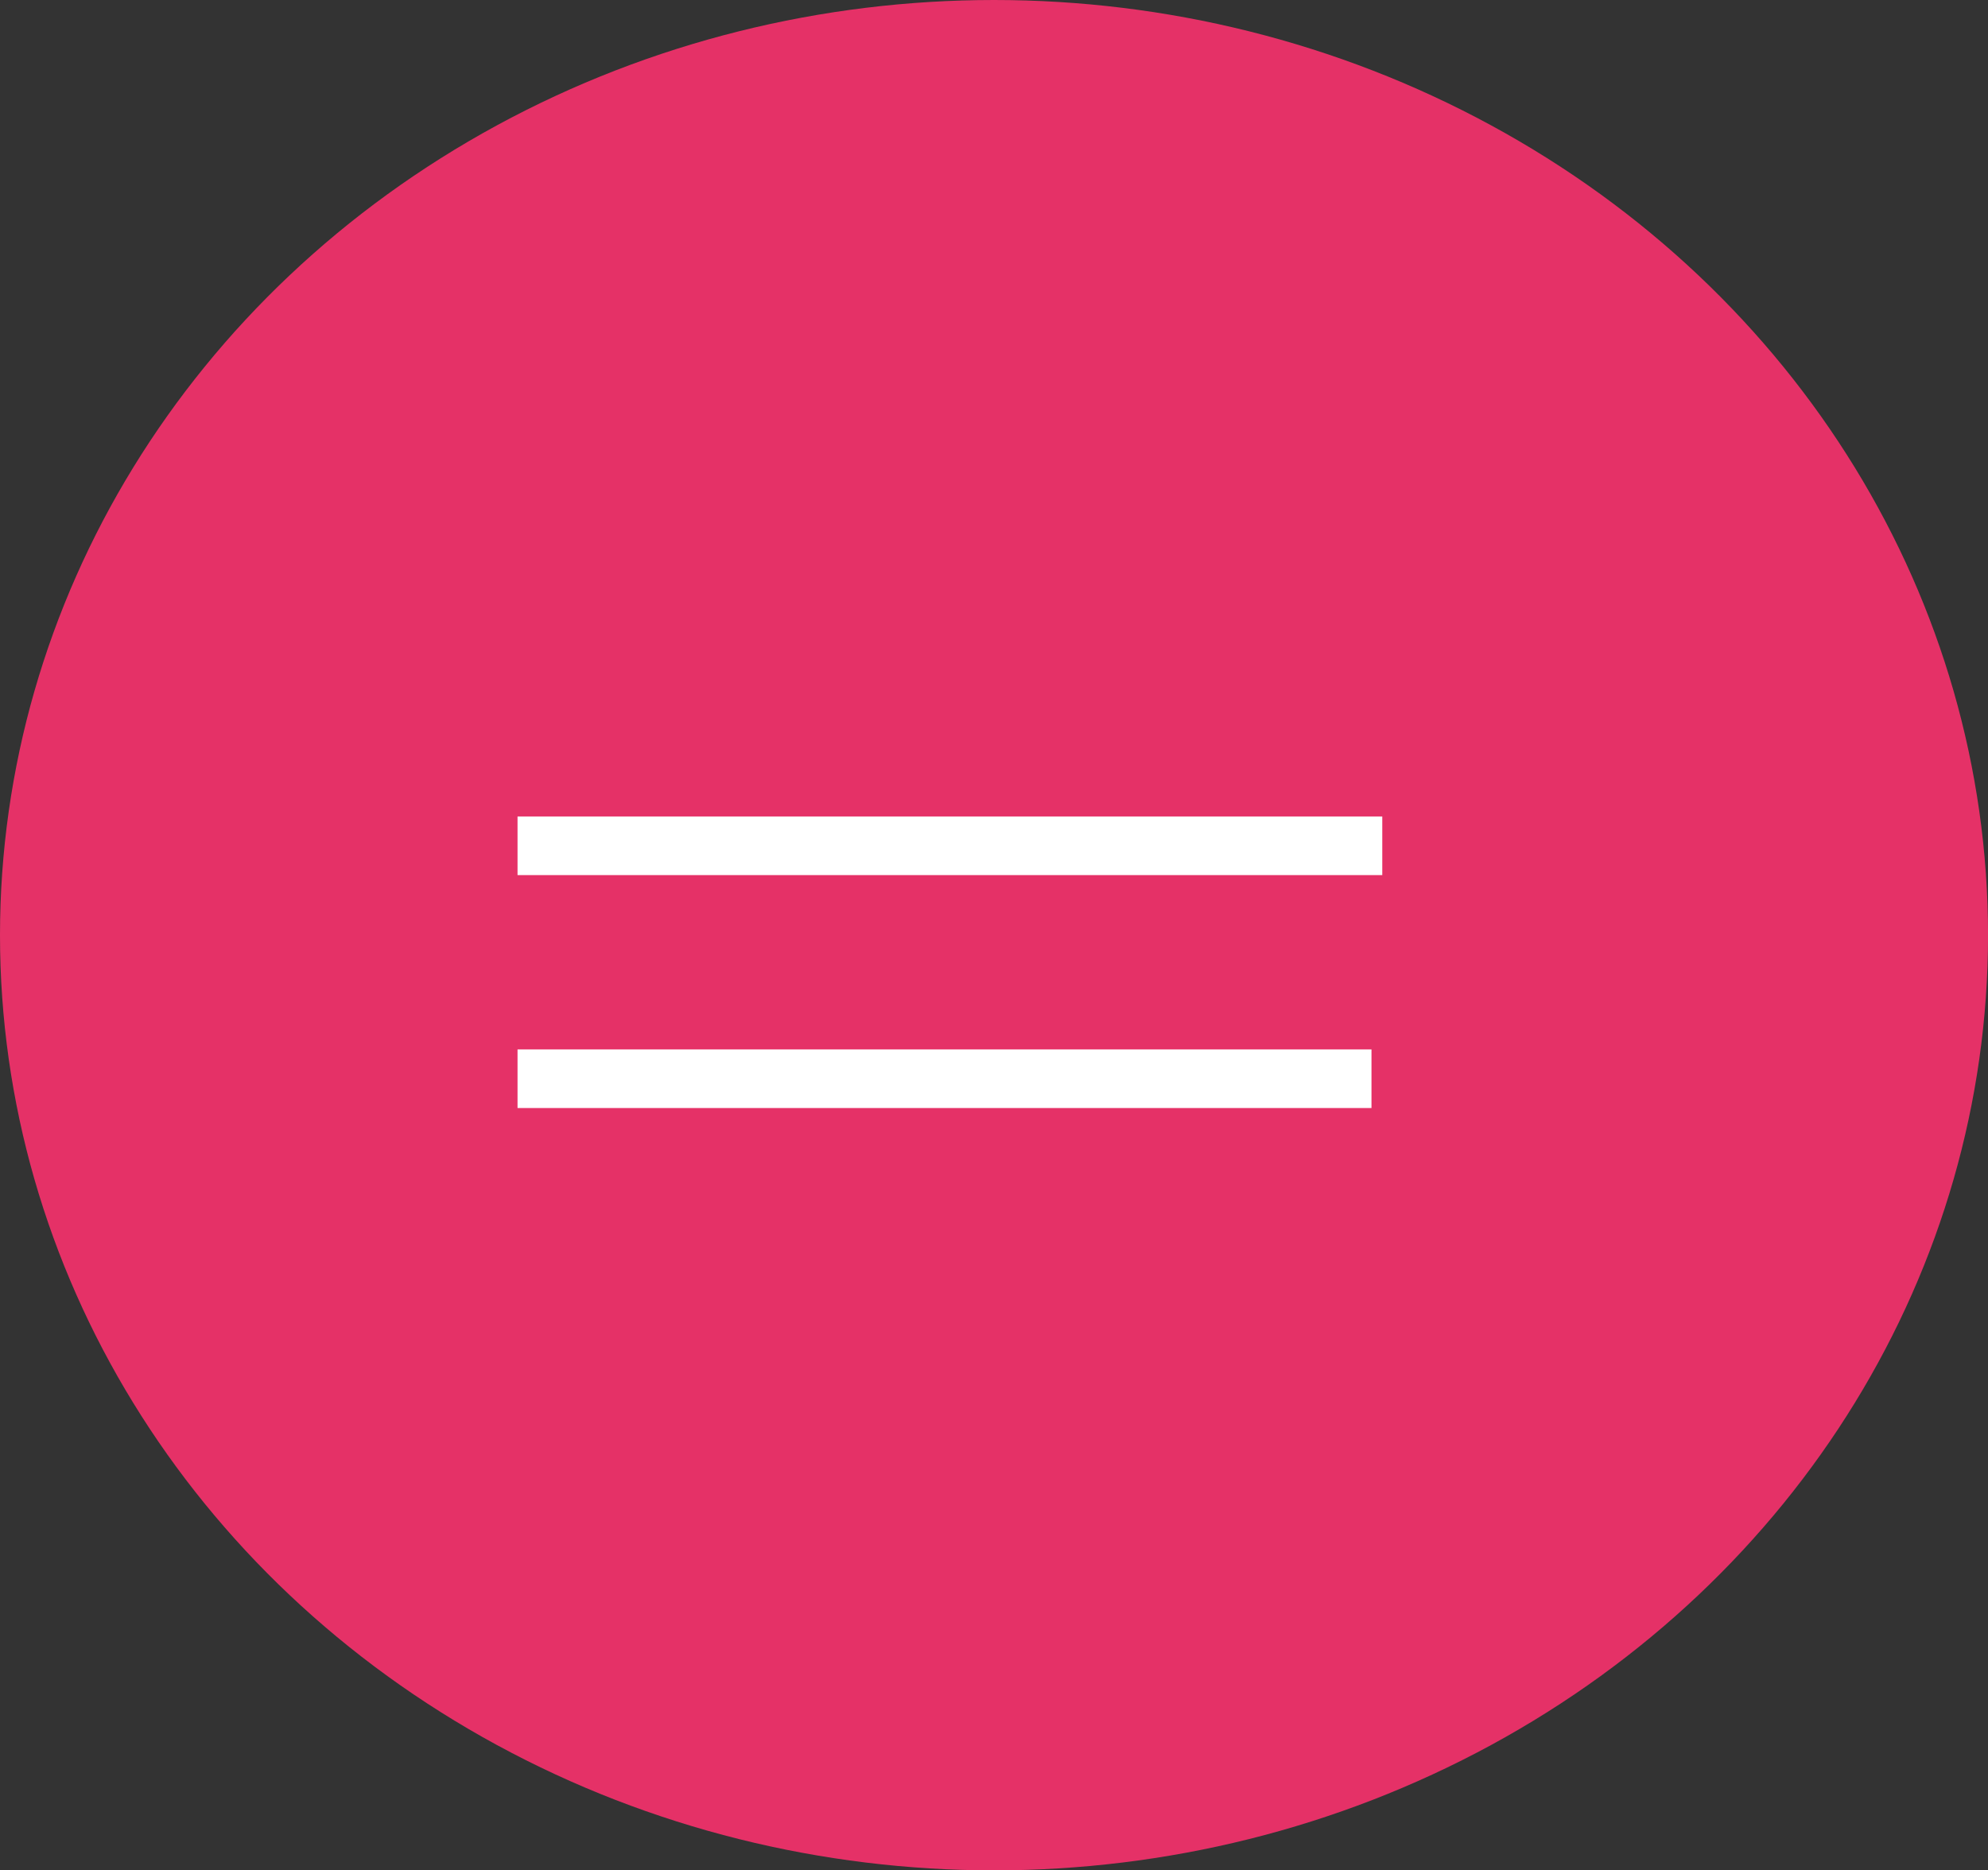 <svg xmlns="http://www.w3.org/2000/svg" width="50.851" height="47.849" viewBox="0 0 50.851 47.849">
  <rect x="0" y="0" width="50.851" height="47.849" fill="#333333" stroke="none"/>
  <g id="Group_29" data-name="Group 29" transform="translate(-1162.149 -44)">
    <g id="Group_28" data-name="Group 28" transform="translate(37.149 11)">
      <ellipse id="Ellipse_375" data-name="Ellipse 375" cx="25.426" cy="23.925" rx="25.426" ry="23.925" transform="translate(1125 33)" fill="#e53167"/>
      <path id="Path_76" data-name="Path 76" d="M0,.035H22.119" transform="translate(1138.238 54.603)" fill="none" stroke="#fff" stroke-width="1.5"/>
      <path id="Path_79" data-name="Path 79" d="M0,.994H21.843" transform="translate(1138.238 59.603)" fill="none" stroke="#fff" stroke-width="1.5"/>
    </g>
  </g>
</svg>

